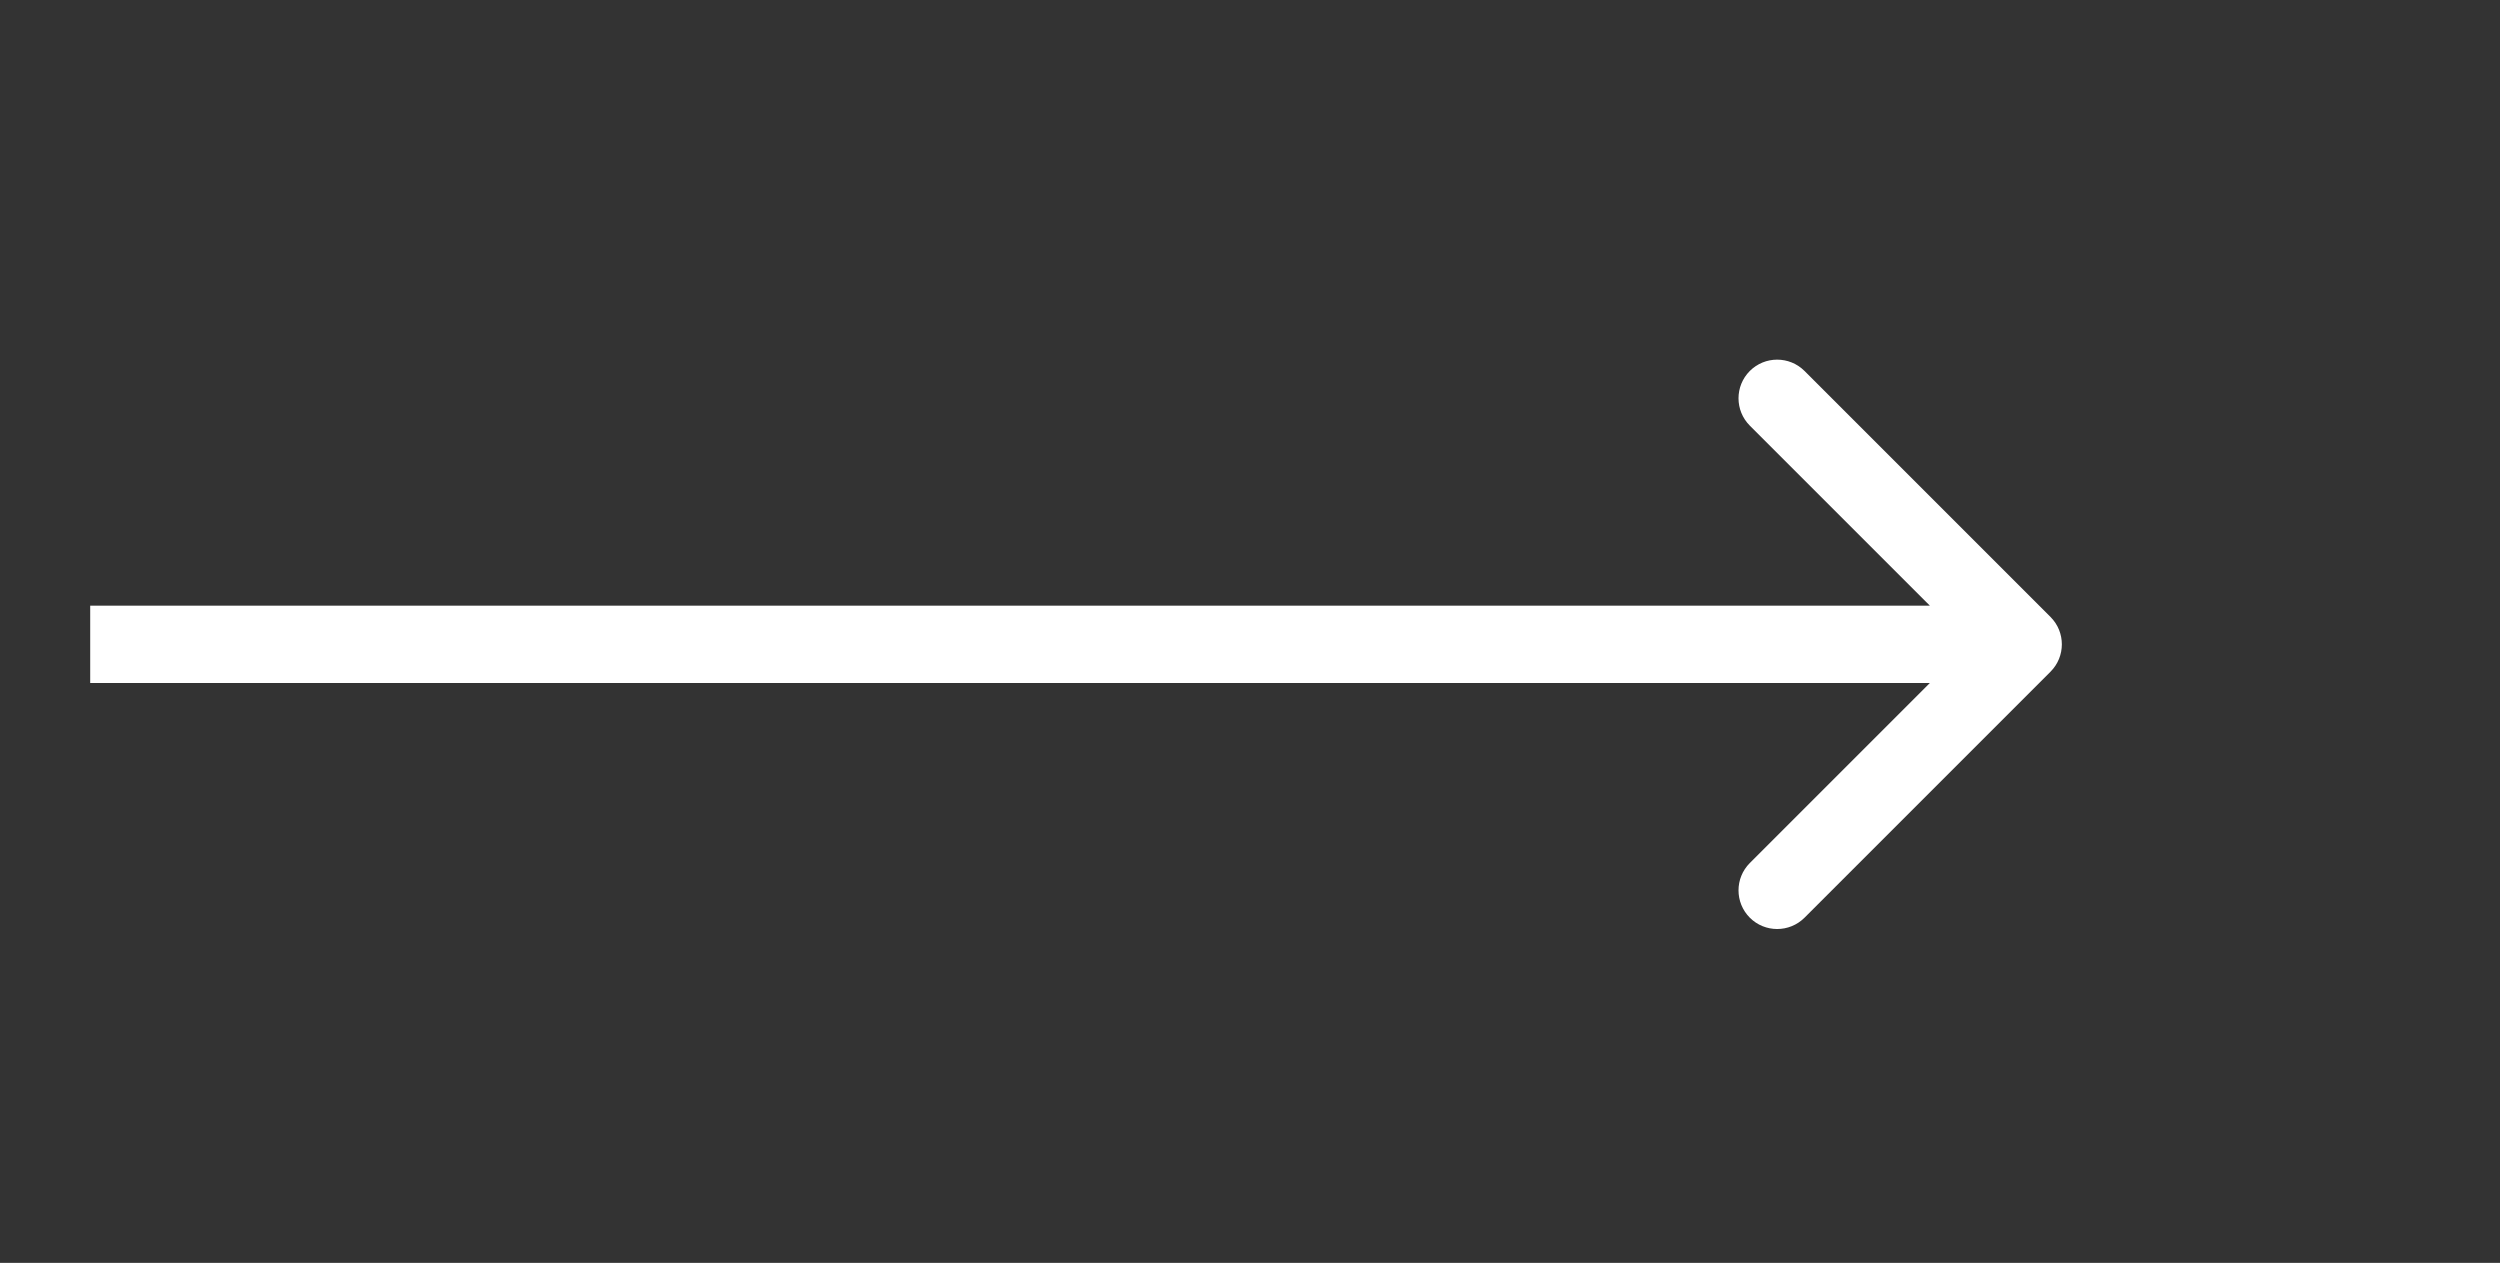<svg width="97" height="49" viewBox="0 0 97 49" fill="none" xmlns="http://www.w3.org/2000/svg">
<rect x="0" y="0" width="97" height="49" fill="#333333" stroke="none"/>
<path d="M79.561 26.061C80.146 25.475 80.146 24.525 79.561 23.939L70.015 14.393C69.429 13.808 68.479 13.808 67.893 14.393C67.308 14.979 67.308 15.929 67.893 16.515L76.379 25L67.893 33.485C67.308 34.071 67.308 35.021 67.893 35.607C68.479 36.192 69.429 36.192 70.015 35.607L79.561 26.061ZM3.5 26.5H78.5V23.5H3.5V26.5Z" fill="white"/>
</svg>
